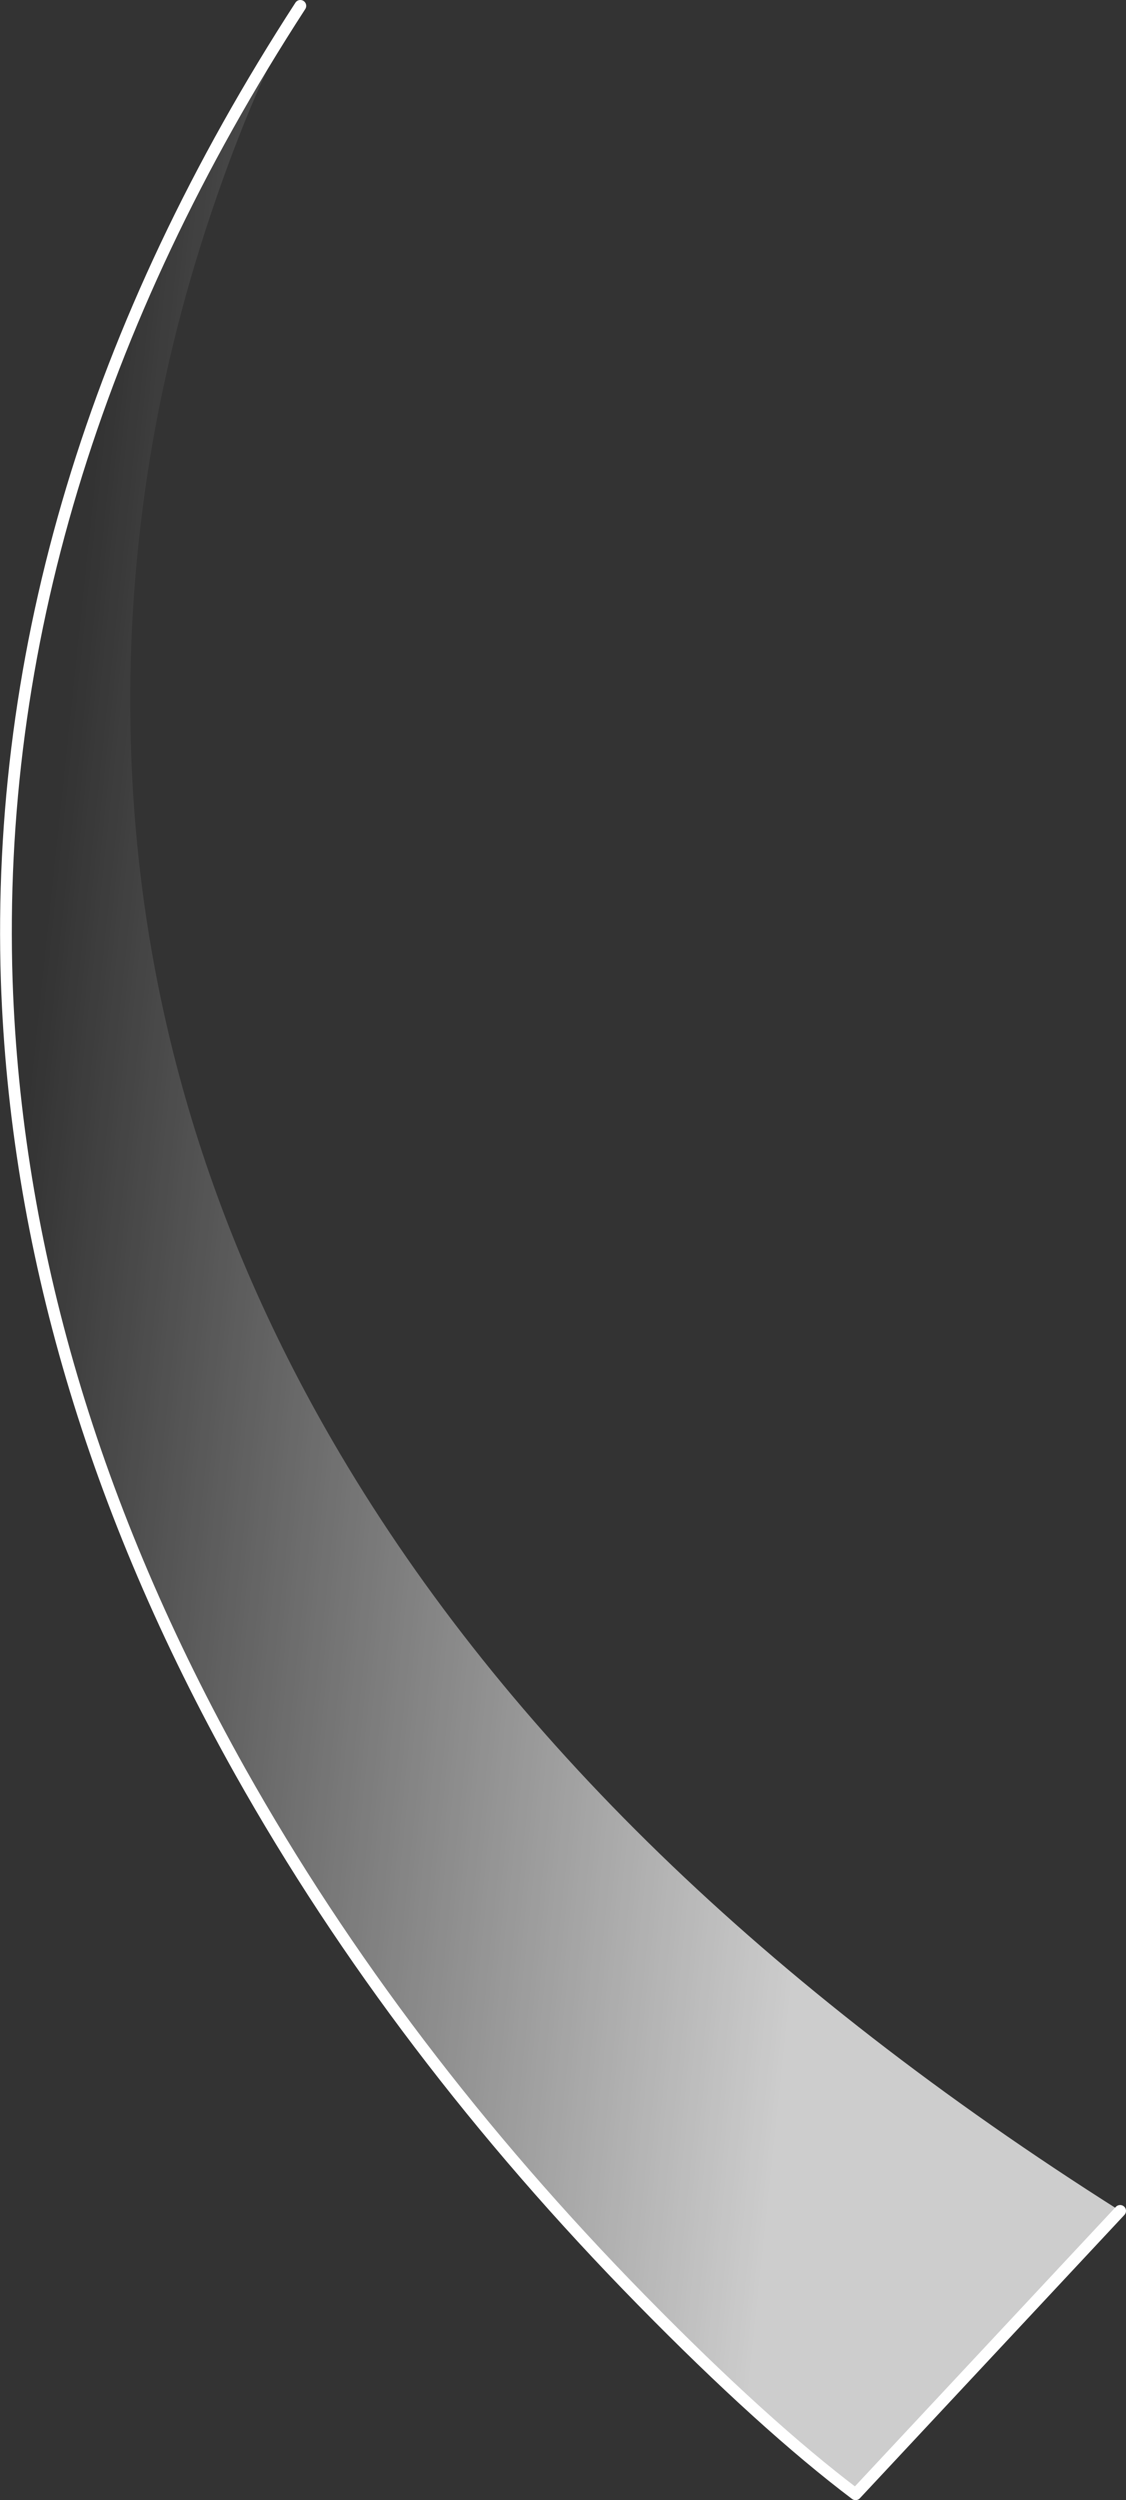 <?xml version="1.0" encoding="UTF-8" standalone="no"?>
<svg xmlns:ffdec="https://www.free-decompiler.com/flash" xmlns:xlink="http://www.w3.org/1999/xlink" ffdec:objectType="shape" height="426.15px" width="191.95px" xmlns="http://www.w3.org/2000/svg">
  <rect width="100%" height="100%" fill="#333333" stroke="none"/>
  <g transform="matrix(1.0, 0.0, 0.0, 1.0, 344.55, 109.75)">
    <path d="M-293.35 -108.75 Q-301.05 -95.65 -308.55 -73.45 -323.5 -29.0 -322.25 16.7 -320.5 80.75 -286.55 138.1 -244.1 209.85 -153.6 267.1 L-198.7 315.4 Q-214.2 303.7 -235.1 282.4 -276.8 239.9 -303.6 192.2 -341.1 125.3 -343.4 57.45 -346.15 -27.3 -293.35 -108.75" fill="url(#gradient0)" fill-rule="evenodd" stroke="none"/>
    <path d="M-153.6 267.1 L-198.7 315.4 Q-214.2 303.7 -235.1 282.4 -276.8 239.9 -303.6 192.2 -341.1 125.3 -343.4 57.45 -346.15 -27.3 -293.35 -108.75" fill="none" stroke="#ffffff" stroke-linecap="round" stroke-linejoin="round" stroke-width="2.0"/>
  </g>
  <defs>
    <linearGradient gradientTransform="matrix(0.114, 0.021, -0.027, 0.255, -247.35, 103.3)" gradientUnits="userSpaceOnUse" id="gradient0" spreadMethod="pad" x1="-819.2" x2="819.2">
      <stop offset="0.0" stop-color="#ffffff" stop-opacity="0.0"/>
      <stop offset="0.769" stop-color="#ffffff" stop-opacity="0.753"/>
    </linearGradient>
  </defs>
</svg>
